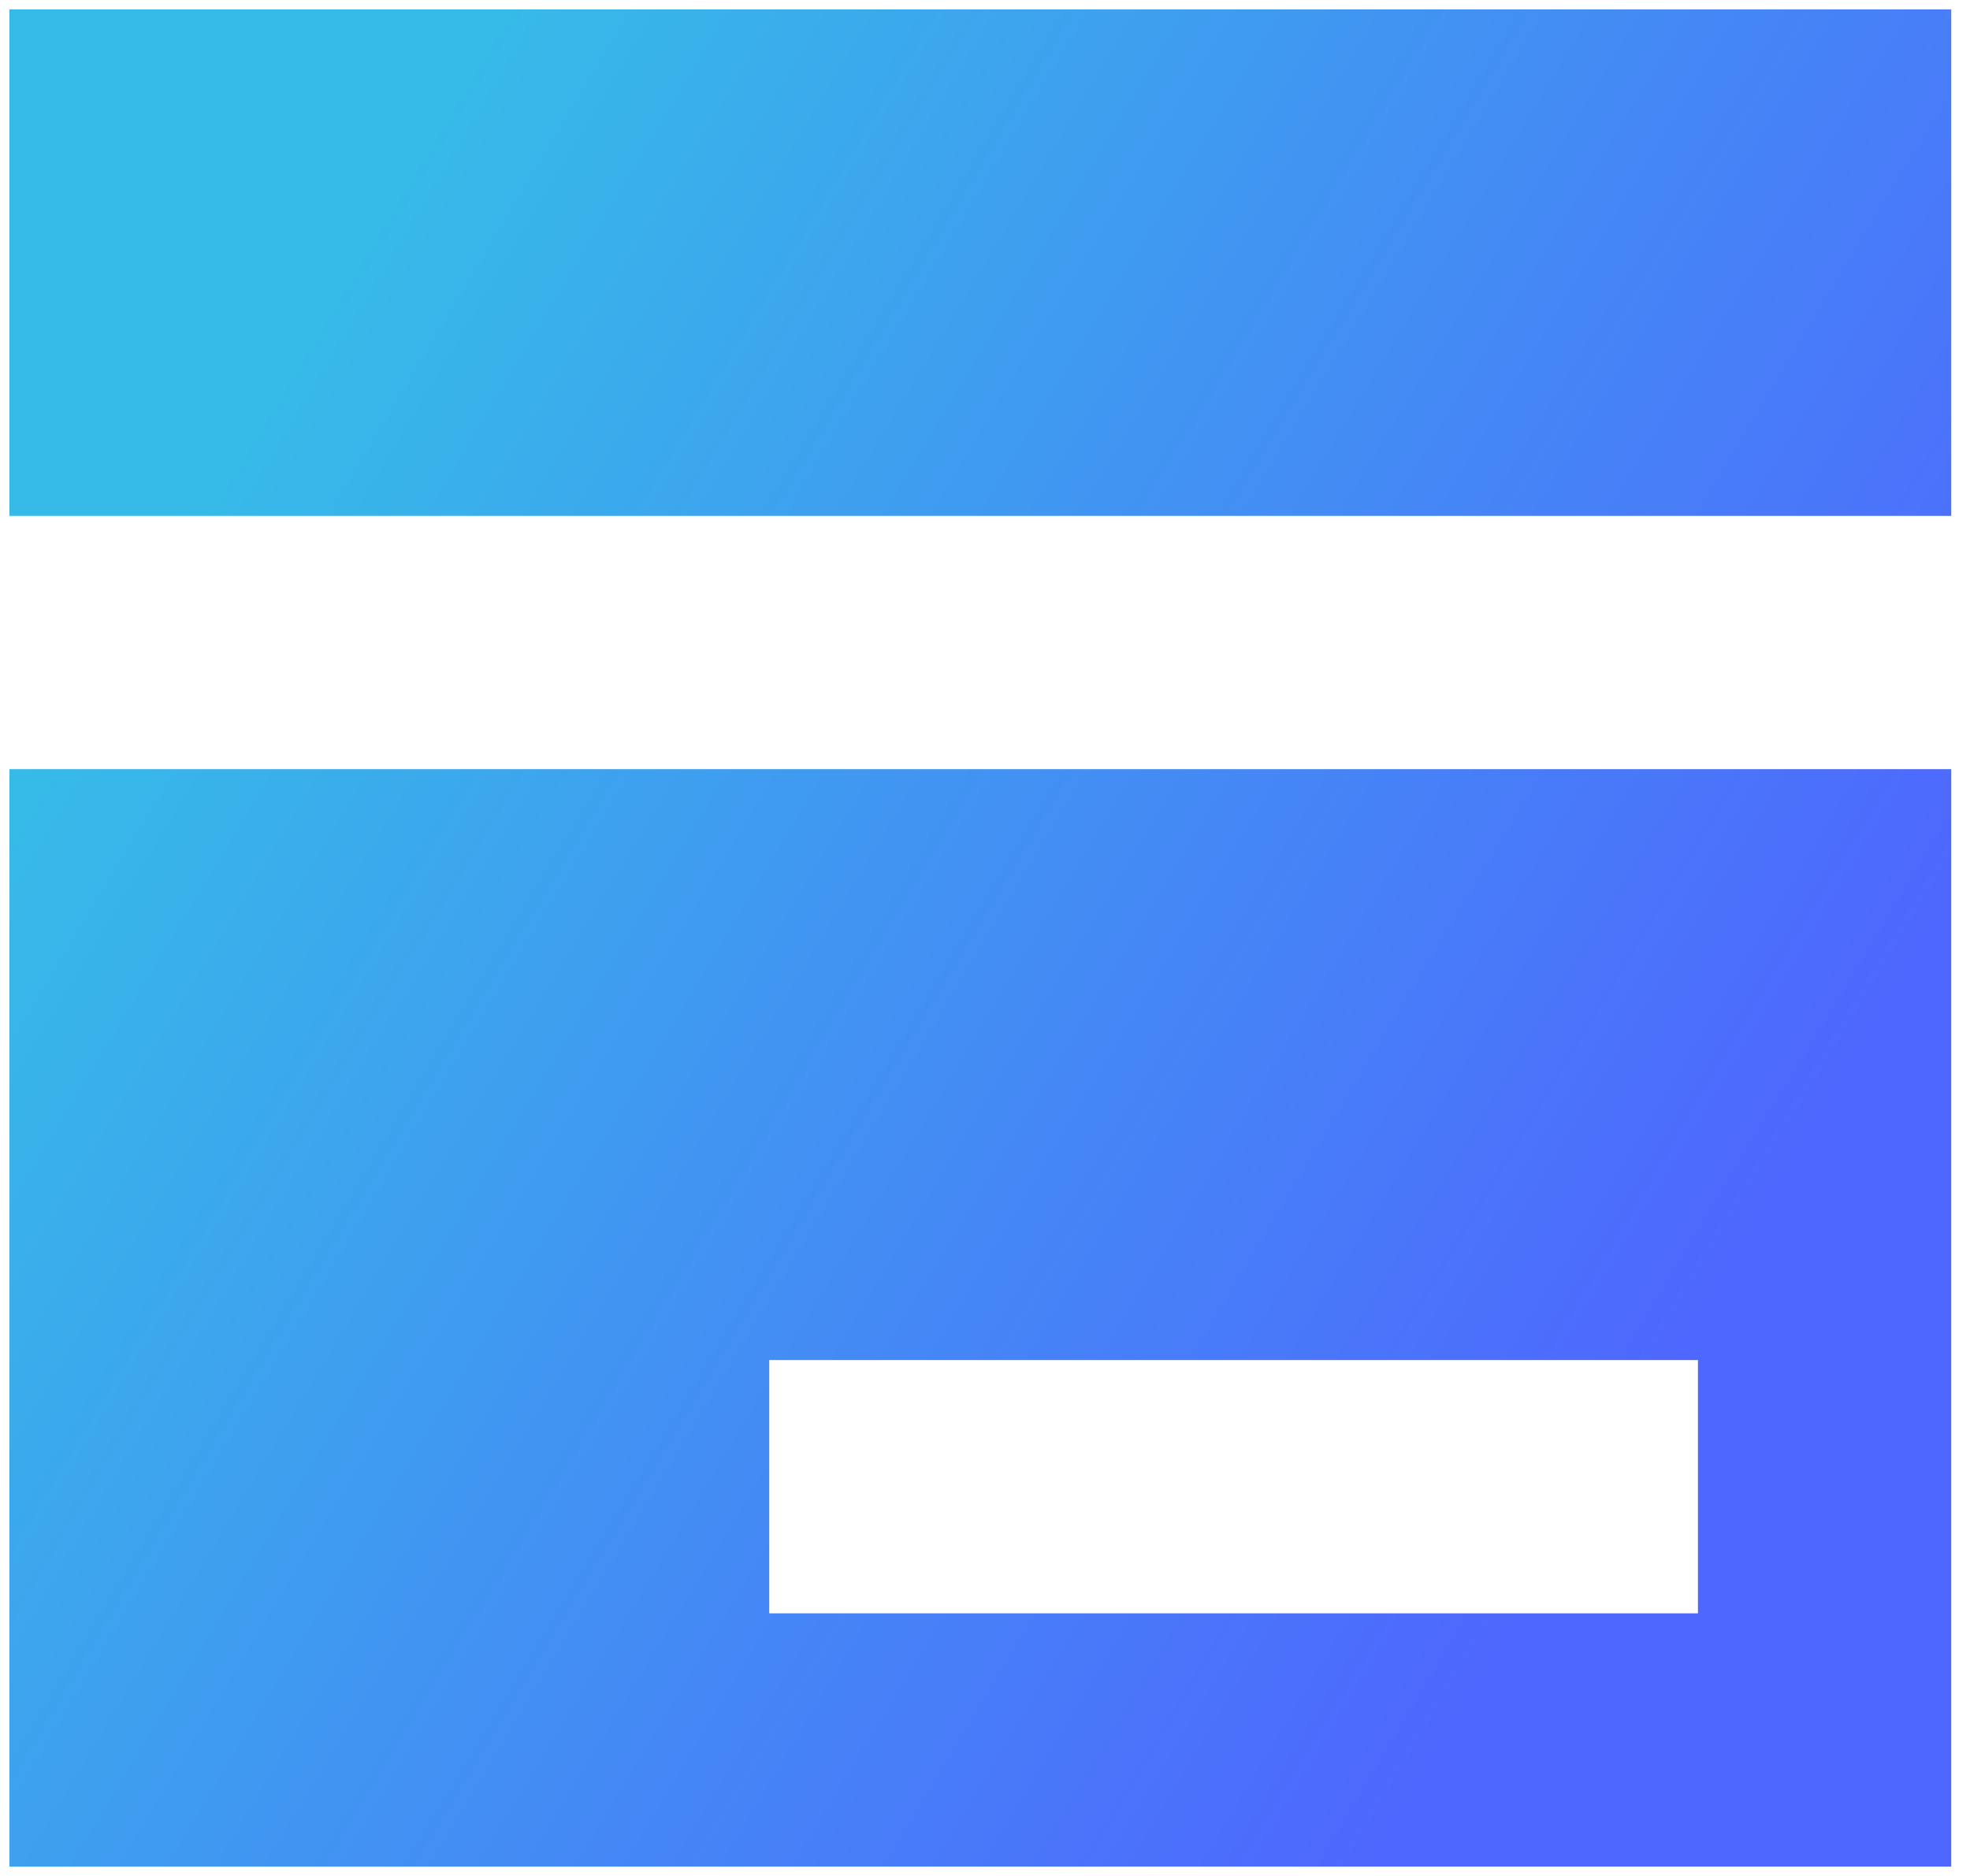 <?xml version="1.0" encoding="UTF-8"?>
<svg width="21px" height="20px" viewBox="0 0 21 20" version="1.1" xmlns="http://www.w3.org/2000/svg" xmlns:xlink="http://www.w3.org/1999/xlink">
    <title>合约 选中</title>
    <defs>
        <linearGradient x1="21.074%" y1="4.253%" x2="100%" y2="50%" id="linearGradient-1">
            <stop stop-color="#36BBE8" offset="0%"></stop>
            <stop stop-color="#4E67FE" offset="100%"></stop>
        </linearGradient>
    </defs>
    <g id="页面-1" stroke="none" stroke-width="1" fill="none" fill-rule="evenodd">
        <g id="左侧导航台" transform="translate(-918, -556)">
            <g id="编组-9" transform="translate(910, 548)">
                <rect id="矩形" fill="#D8D8D8" opacity="0" x="0" y="0" width="36" height="36"></rect>
                <g id="编组-8" transform="translate(8.1, 8.1)" fill="url(#linearGradient-1)">
                    <path d="M20.7,8.1 L20.7,19.8 L1.82076576e-12,19.8 L1.82076576e-12,8.1 L20.7,8.1 Z M18,14.4 L8.1,14.4 L8.1,17.1 L18,17.1 L18,14.4 Z M20.7,2.22932783e-13 L20.7,5.4 L1.82076576e-12,5.4 L1.82076576e-12,2.22932783e-13 L20.7,2.22932783e-13 Z" id="形状结合"></path>
                </g>
            </g>
        </g>
    </g>
</svg>